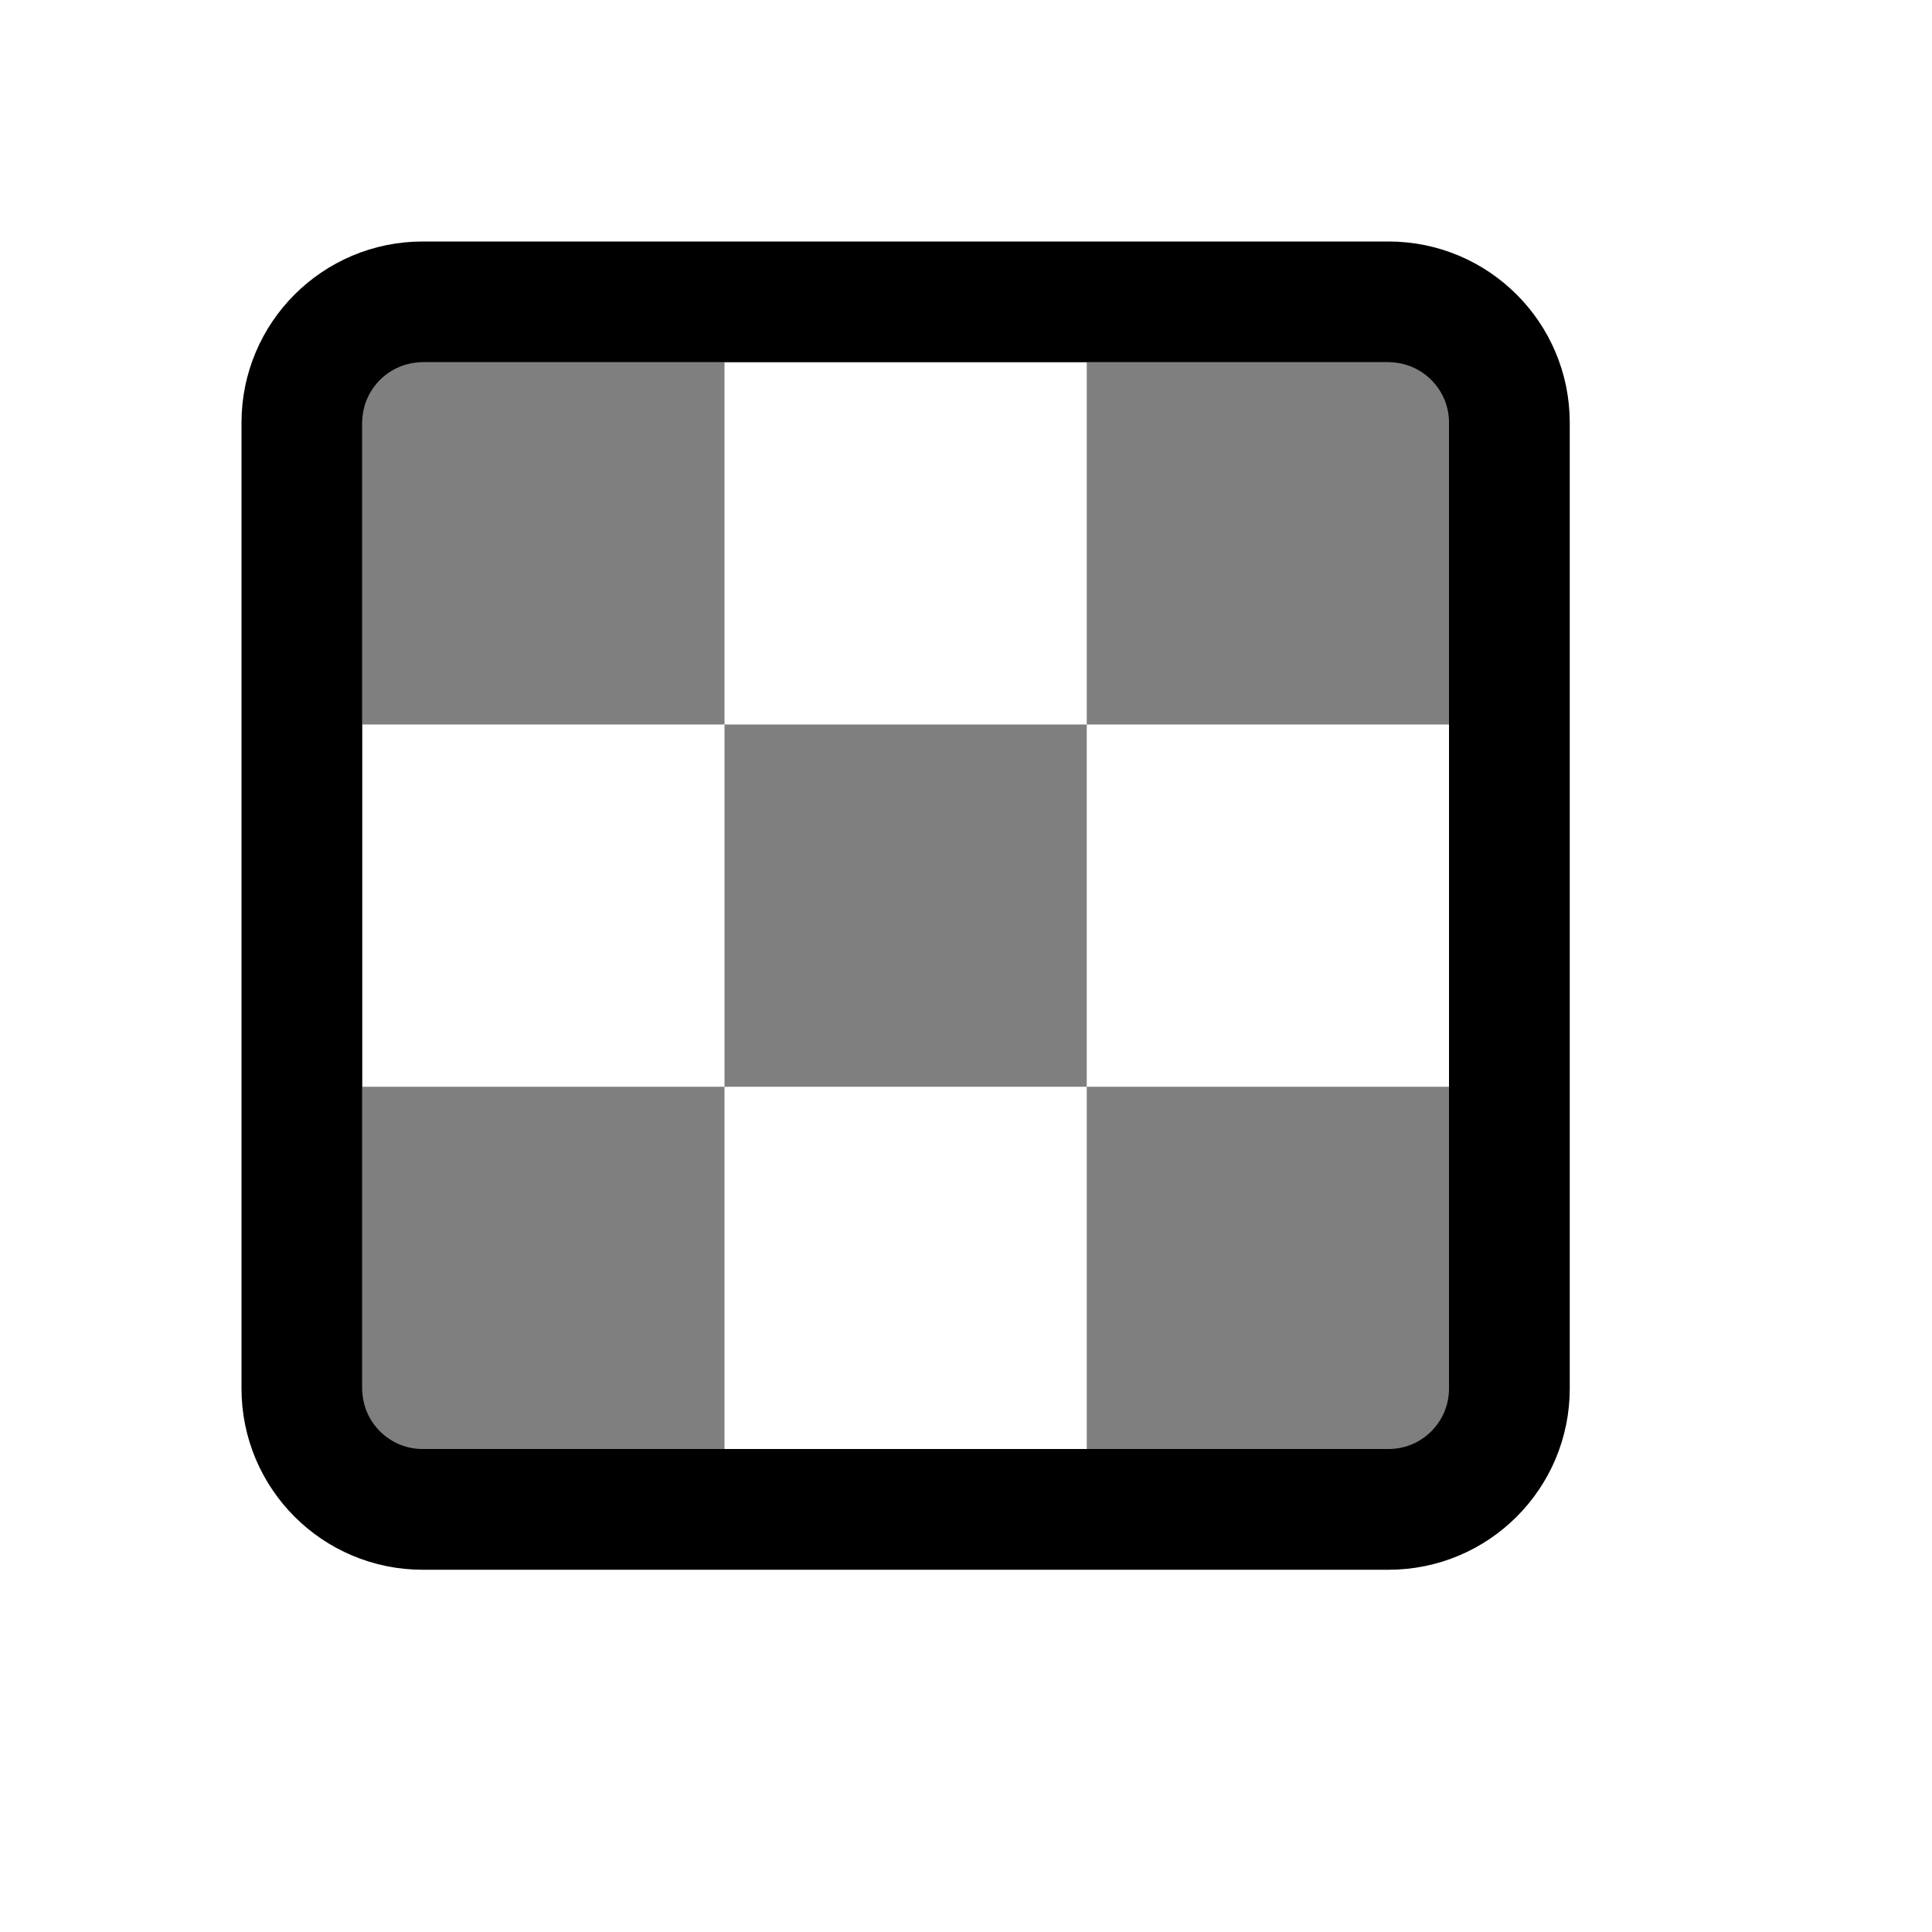 <svg xmlns="http://www.w3.org/2000/svg" width="16" height="16" viewBox="0 0 16 16" fill="none">
<g id="color-opacity[interface,color,opacity,alpha]">
<path id="Vector" d="M11.5 2.5H3.5C2.948 2.5 2.5 2.948 2.5 3.5V11.5C2.5 12.052 2.948 12.5 3.5 12.5H11.5C12.052 12.5 12.5 12.052 12.5 11.5V3.5C12.5 2.948 12.052 2.5 11.5 2.5Z" stroke="black" stroke-linecap="round" stroke-linejoin="round"/>
<path id="Vector_2" d="M3 3H6V6H3V3Z" fill="black" fill-opacity="0.5"/>
<path id="Vector_3" d="M9 3H12V6H9V3Z" fill="black" fill-opacity="0.5"/>
<path id="Vector_4" d="M6 6H9V9H6V6Z" fill="black" fill-opacity="0.5"/>
<path id="Vector_5" d="M3 9H6V12H3V9Z" fill="black" fill-opacity="0.5"/>
<path id="Vector_6" d="M9 9H12V12H9V9Z" fill="black" fill-opacity="0.5"/>
</g>
</svg>